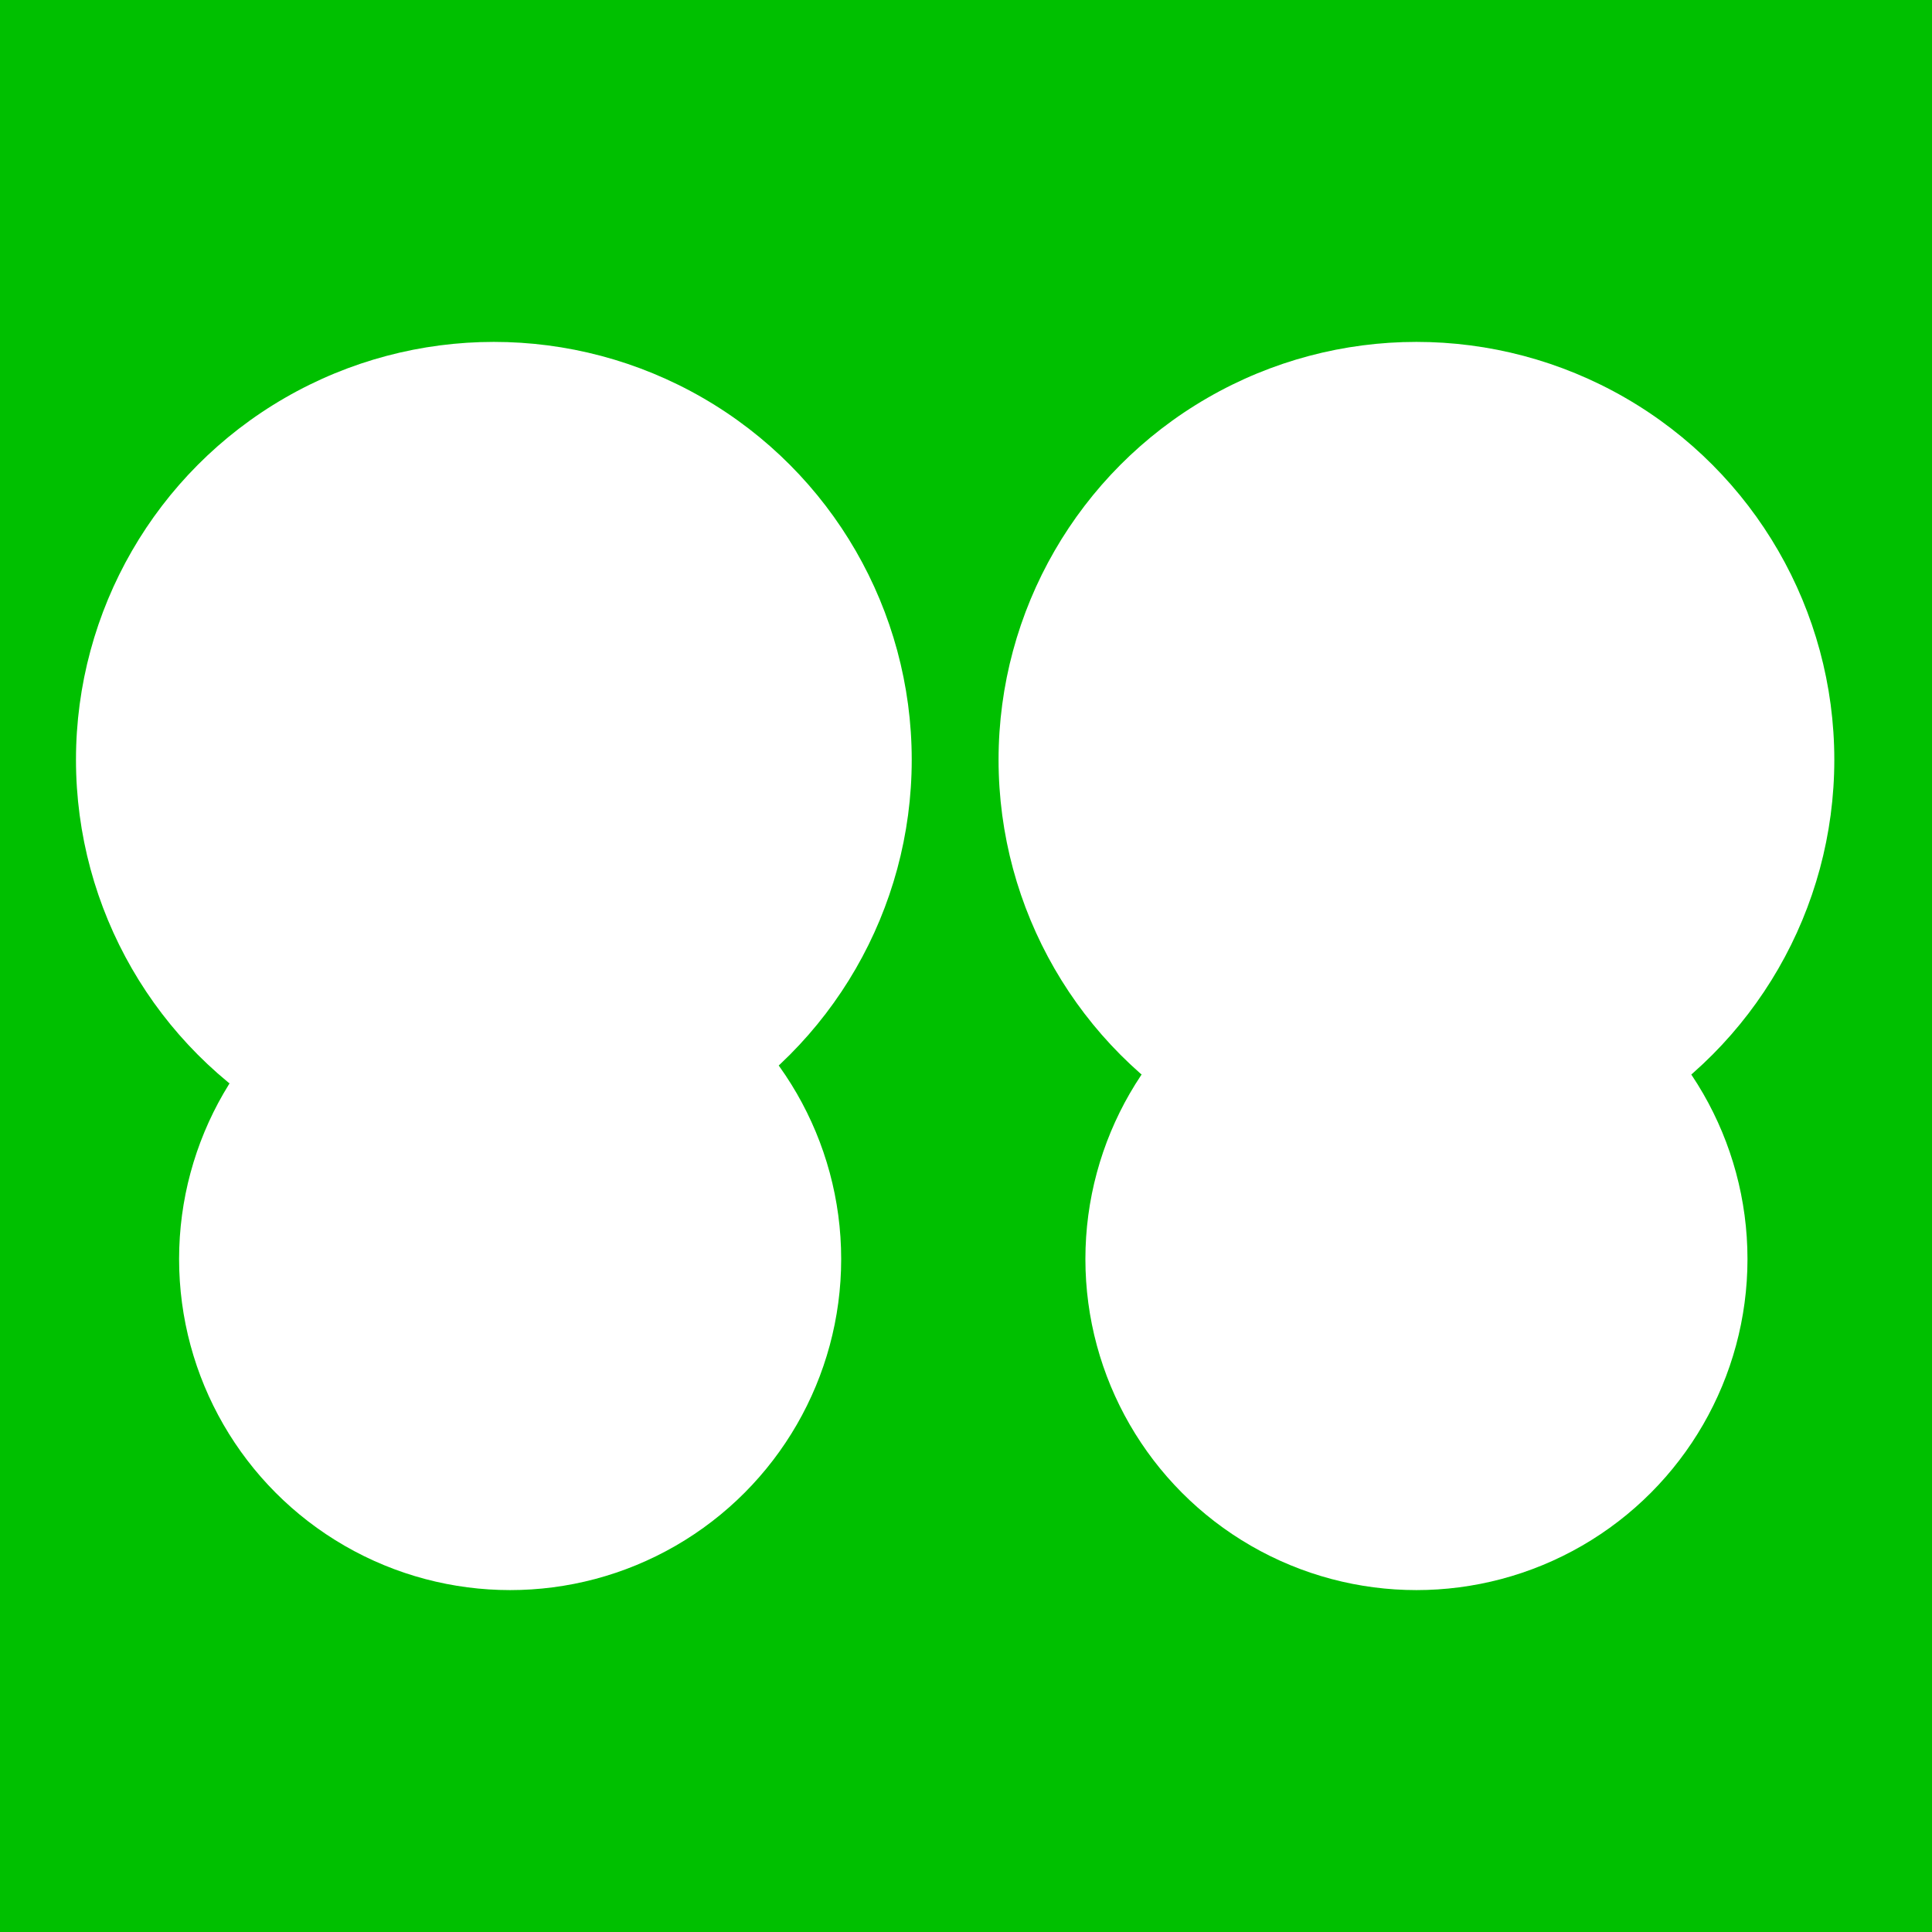 <?xml version="1.0"?>
<svg width="356" height="356" viewBox="0 0 356 356" xmlns="http://www.w3.org/2000/svg">
<title>free share icon</title>
<mask id="b1" maskUnits="userSpaceOnUse" x="0" y="0" width="356" height="356">
<rect x="0" y="0" width="356" height="356" fill="#fff"/>
<ellipse ry="80" rx="84" cy="160" cx="94" stroke-width="0" fill="#000"/>
</mask>
<mask id="b2" maskUnits="userSpaceOnUse" x="0" y="0" width="356" height="356">
<rect x="0" y="0" width="356" height="356" fill="#fff"/>
<ellipse ry="80" rx="84" cy="160" cx="261" stroke-width="0" fill="#000"/>
</mask>
<mask id="h1" maskUnits="userSpaceOnUse" x="0" y="0" width="356" height="356">
<rect x="0" y="0" width="356" height="356" fill="#fff"/>
<ellipse ry="12" rx="12" cy="106" cx="112" stroke-width="0" fill="#000"/>
<path d="m159,192l-74,-48l88,-7l-14,56z" stroke-width="0" fill="#000"/>
</mask>
<mask id="h2" maskUnits="userSpaceOnUse" x="0" y="0" width="356" height="356">
<rect x="0" y="0" width="356" height="356" fill="#fff"/>
<ellipse ry="12" rx="12" cy="110" cx="239" stroke-width="0" fill="#000"/>
<ellipse ry="12" rx="12" cy="110" cx="284" stroke-width="0" fill="#000"/>
<ellipse ry="54" rx="54" cy="140" cx="261" stroke-width="0" fill="#000" mask="url(#s)"/>
</mask>
<mask id="s" maskUnits="userSpaceOnUse" x="0" y="0" width="356" height="356">
<rect x="0" y="0" width="356" height="356" fill="#fff"/>
<ellipse ry="39" rx="61" cy="120" cx="261" stroke-width="0" fill="#000"/>
</mask>
<rect height="356" width="356" y="0" x="0" stroke-width="0" fill="#00c000"/>
<ellipse ry="61" rx="61" cy="232" cx="94" stroke-width="0" fill="#fff" mask="url(#b1)"/>
<ellipse ry="77" rx="77" cy="140" cx="91" stroke-width="0" fill="#fff" mask="url(#h1)"/>
<ellipse ry="61" rx="61" cy="232" cx="261" stroke-width="0" fill="#fff" mask="url(#b2)"/>
<ellipse ry="77" rx="77" cy="140" cx="261" stroke-width="0" fill="#fff" mask="url(#h2)"/>
</svg>
